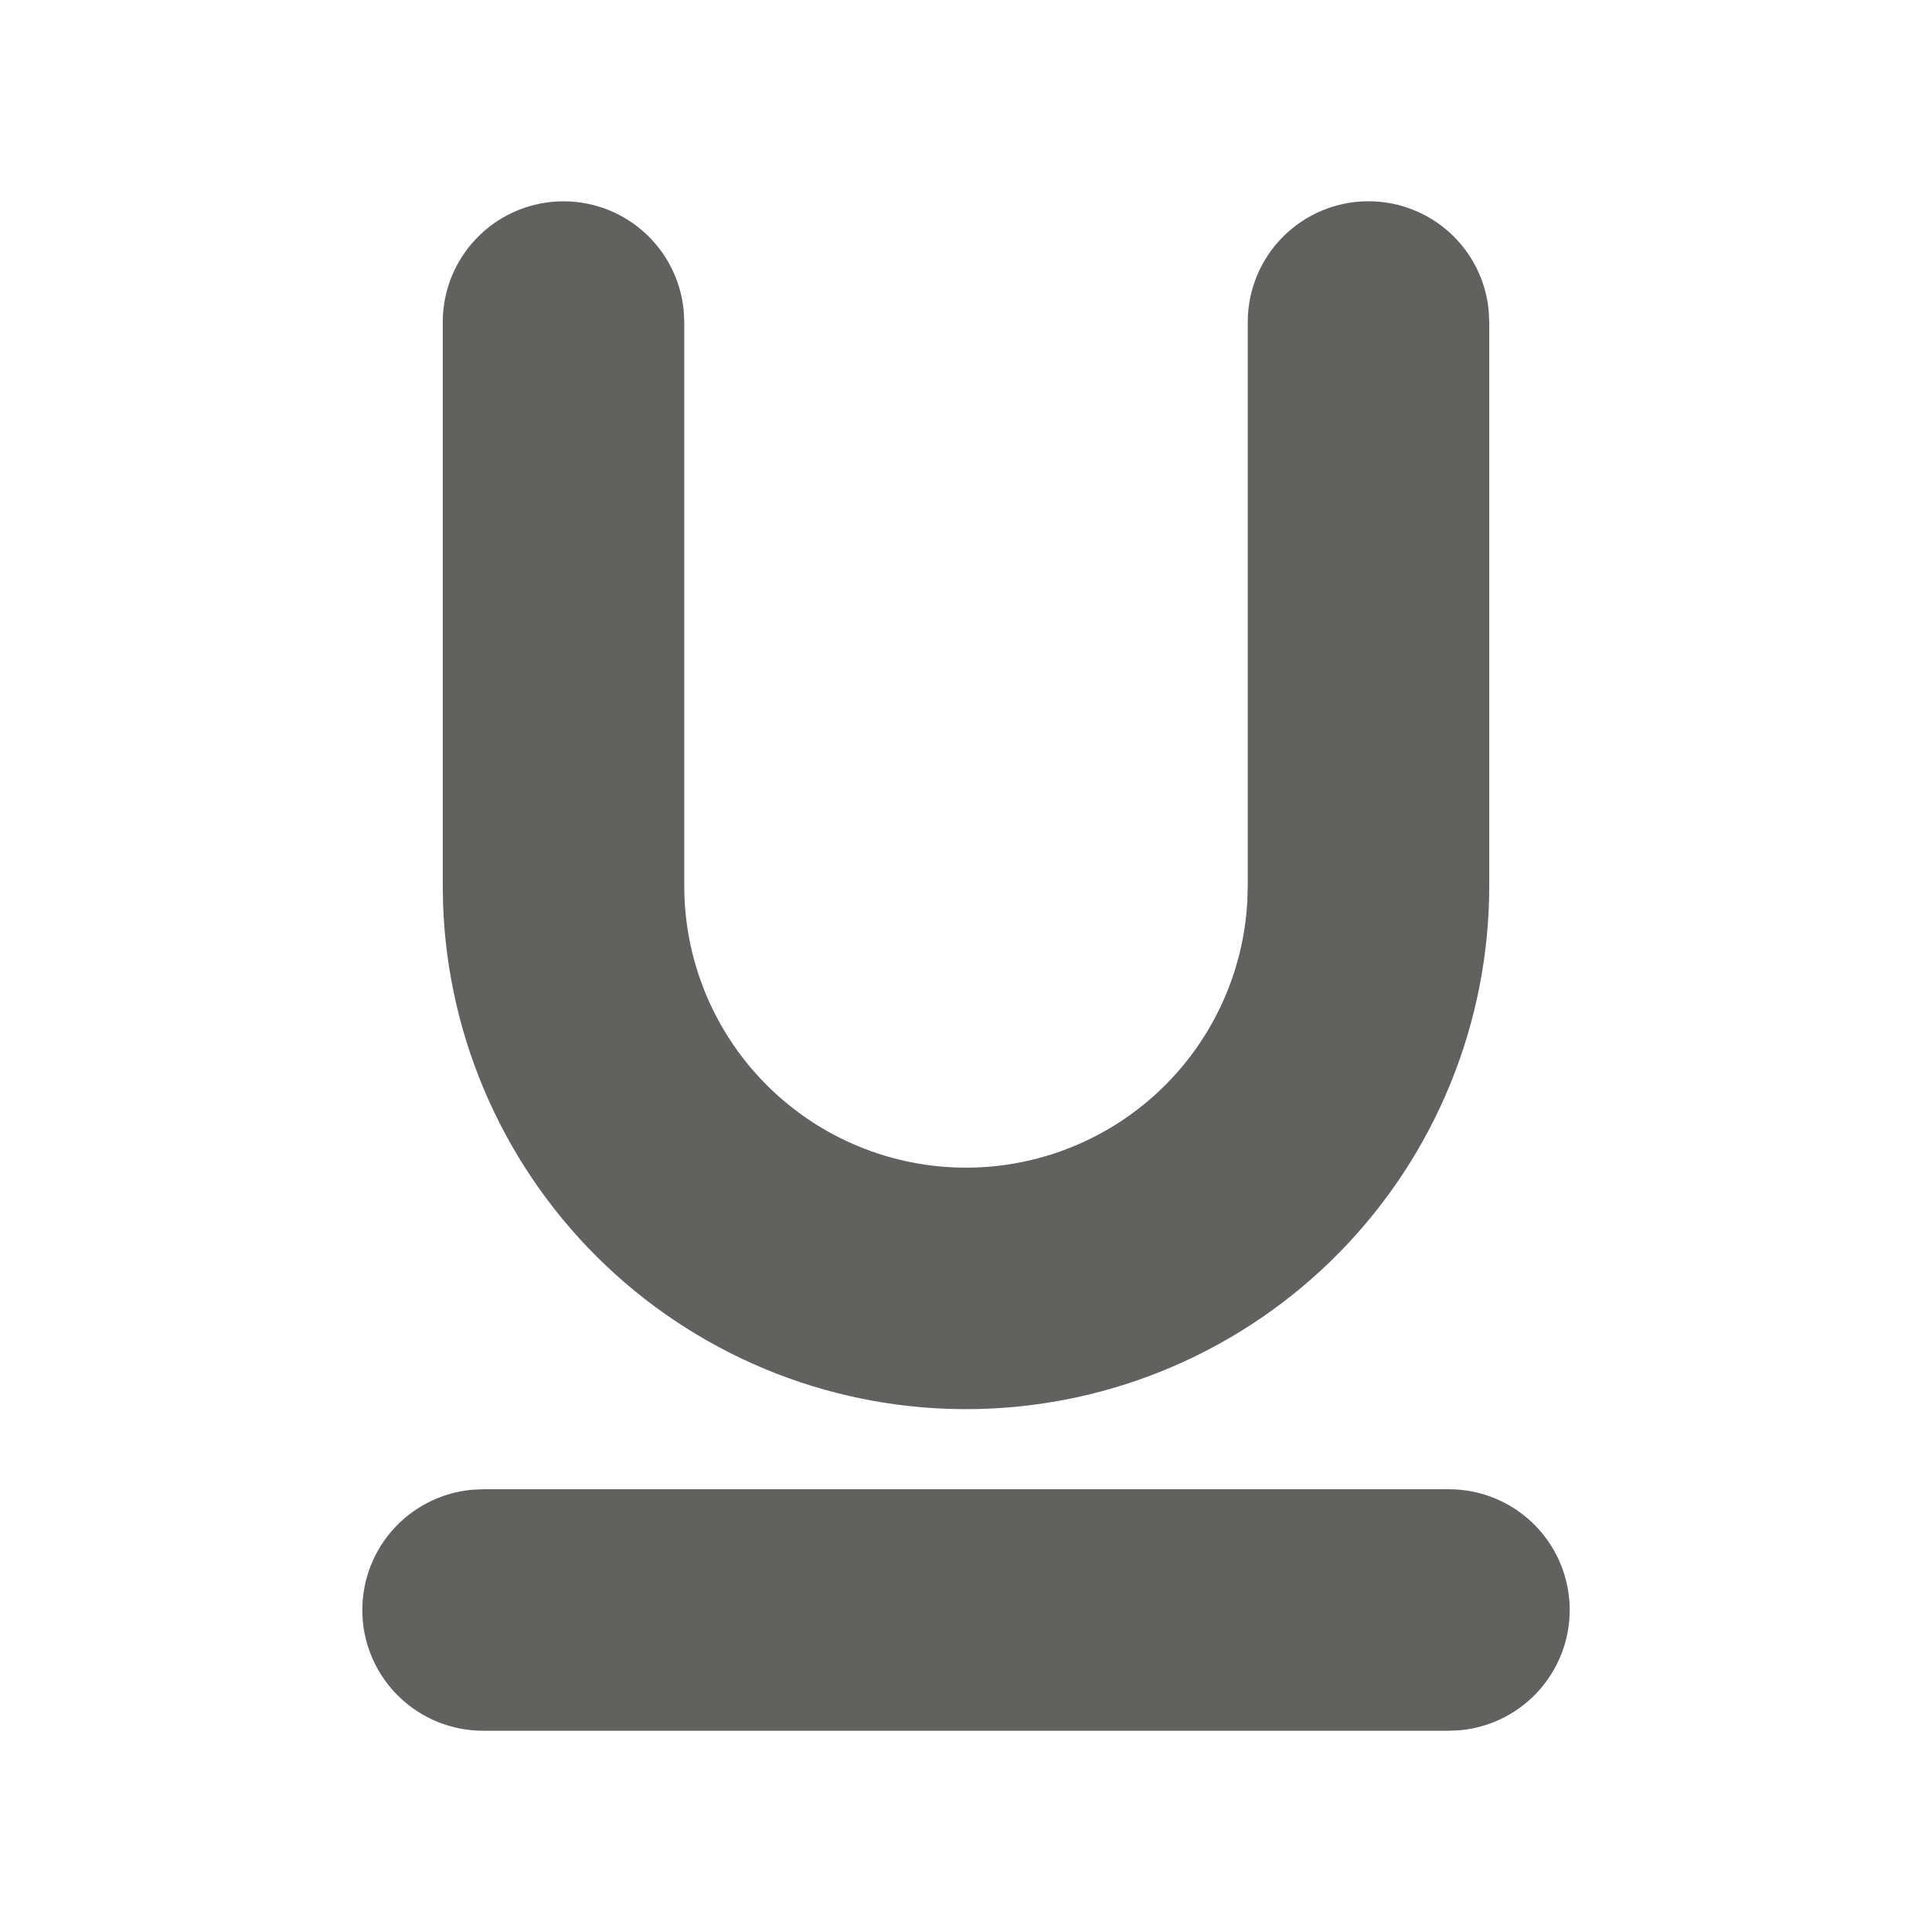<svg width="148" height="148" viewBox="0 0 148 148" fill="none" xmlns="http://www.w3.org/2000/svg">
<g clip-path="url(#clip0_4002_2)">
<path d="M111 114.083C113.376 114.085 115.66 115 117.379 116.639C119.098 118.278 120.121 120.516 120.235 122.889C120.349 125.262 119.546 127.587 117.992 129.384C116.438 131.181 114.252 132.311 111.888 132.54L111 132.583H37C34.624 132.582 32.34 131.667 30.621 130.028C28.902 128.389 27.879 126.151 27.765 123.778C27.651 121.405 28.454 119.079 30.008 117.283C31.562 115.486 33.748 114.356 36.112 114.126L37 114.083H111ZM104.833 15.417C107.133 15.417 109.35 16.273 111.052 17.819C112.754 19.365 113.819 21.49 114.04 23.779L114.083 24.667V67.833C114.092 78.345 109.97 88.439 102.607 95.941C95.244 103.443 85.229 107.753 74.719 107.941C64.209 108.13 54.045 104.182 46.418 96.949C38.791 89.716 34.31 79.775 33.941 69.27L33.917 67.833V24.667C33.918 22.291 34.833 20.007 36.472 18.288C38.111 16.569 40.349 15.546 42.722 15.432C45.095 15.318 47.421 16.121 49.217 17.675C51.014 19.229 52.144 21.414 52.373 23.779L52.417 24.667V67.833C52.409 73.46 54.598 78.868 58.519 82.904C62.441 86.94 67.783 89.285 73.408 89.44C79.033 89.594 84.496 87.546 88.632 83.731C92.769 79.916 95.252 74.636 95.552 69.017L95.583 67.833V24.667C95.583 22.213 96.558 19.861 98.293 18.126C100.027 16.391 102.38 15.417 104.833 15.417Z" fill="#61615F"/>
</g>
<defs>
<clipPath id="clip0_4002_2">
<rect width="148" height="148" fill="white"/>
</clipPath>
</defs>
</svg>
